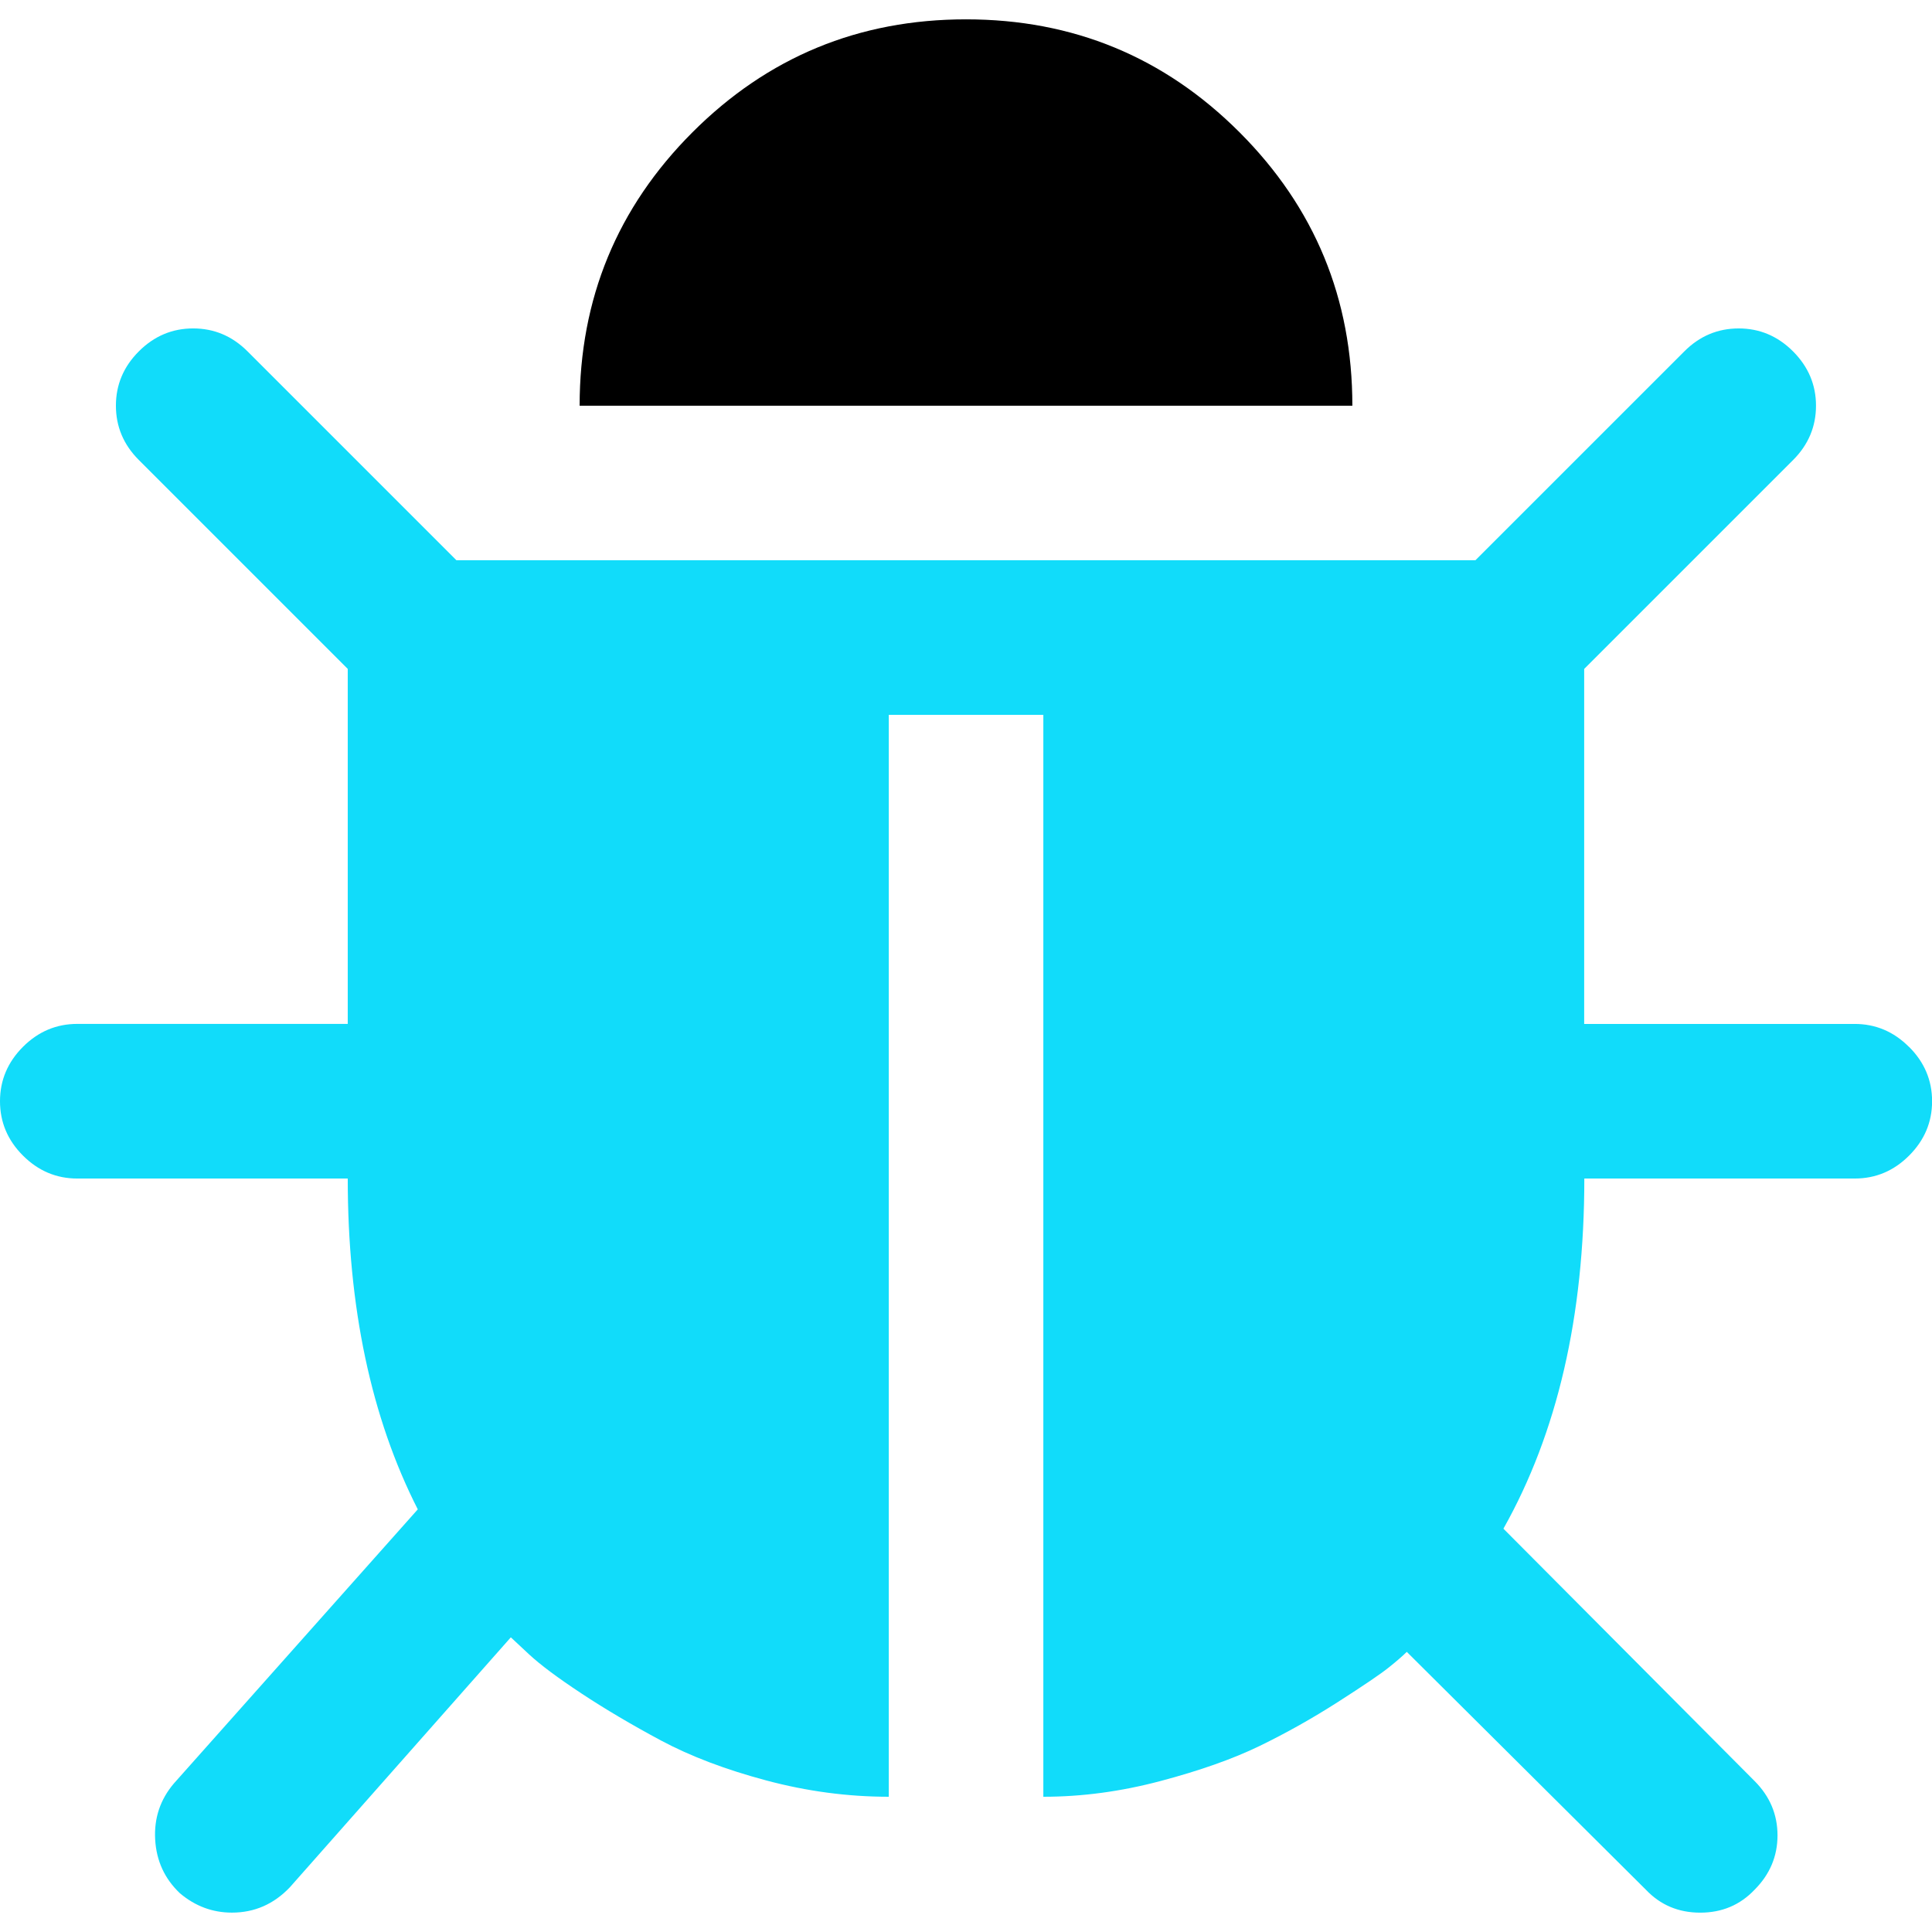 <svg xmlns="http://www.w3.org/2000/svg" viewBox="0 0 456.828 456.828"><path fill="#11dcfa" d="M451.383 247.54c-3.606-3.617-7.898-5.427-12.847-5.427h-63.953v-83.94l49.396-49.393c3.61-3.615 5.42-7.898 5.42-12.85 0-4.947-1.82-9.23-5.43-12.847-3.62-3.616-7.9-5.424-12.85-5.424s-9.24 1.8-12.85 5.42l-49.4 49.39H107.92L58.53 83.08c-3.618-3.615-7.9-5.423-12.848-5.423-4.952 0-9.233 1.803-12.85 5.42-3.617 3.615-5.424 7.9-5.424 12.845 0 4.95 1.807 9.234 5.424 12.85l49.394 49.393v83.94H18.273c-4.95 0-9.23 1.81-12.847 5.426C1.81 251.16 0 255.44 0 260.39c0 4.95 1.81 9.237 5.426 12.848 3.616 3.617 7.898 5.43 12.847 5.43h63.953c0 30.448 5.522 56.53 16.56 78.225l-57.67 64.81c-3.237 3.81-4.712 8.23-4.425 13.27.29 5.037 2.24 9.273 5.86 12.703 3.62 3.045 7.71 4.57 12.28 4.57 5.33 0 9.9-1.99 13.71-5.994l52.247-59.1 4.287 4.003c2.664 2.48 6.8 5.564 12.42 9.274 5.616 3.71 11.896 7.42 18.84 11.14 6.95 3.71 15.23 6.85 24.84 9.42 9.615 2.57 19.274 3.86 28.98 3.86V169.03H246.7v255.82c9.135 0 18.364-1.24 27.69-3.717 9.33-2.47 17.135-5.232 23.42-8.278 6.273-3.05 12.47-6.52 18.553-10.42 6.09-3.9 10.09-6.612 11.99-8.138 1.91-1.526 3.334-2.762 4.285-3.71l56.536 56.243c3.435 3.617 7.71 5.424 12.85 5.424s9.422-1.807 12.854-5.424c3.607-3.617 5.42-7.902 5.42-12.85s-1.812-9.233-5.42-12.848l-59.39-59.67c12.756-22.65 19.13-50.25 19.13-82.795h63.954c4.948 0 9.235-1.81 12.846-5.427 3.614-3.614 5.43-7.898 5.43-12.847 0-4.948-1.815-9.235-5.443-12.853z"/><path d="M293.08 31.27c-17.794-17.795-39.35-26.696-64.666-26.696-25.32 0-46.87 8.9-64.668 26.696-17.795 17.797-26.69 39.353-26.69 64.667H319.77c0-25.31-8.894-46.87-26.69-64.667z"/></svg>
